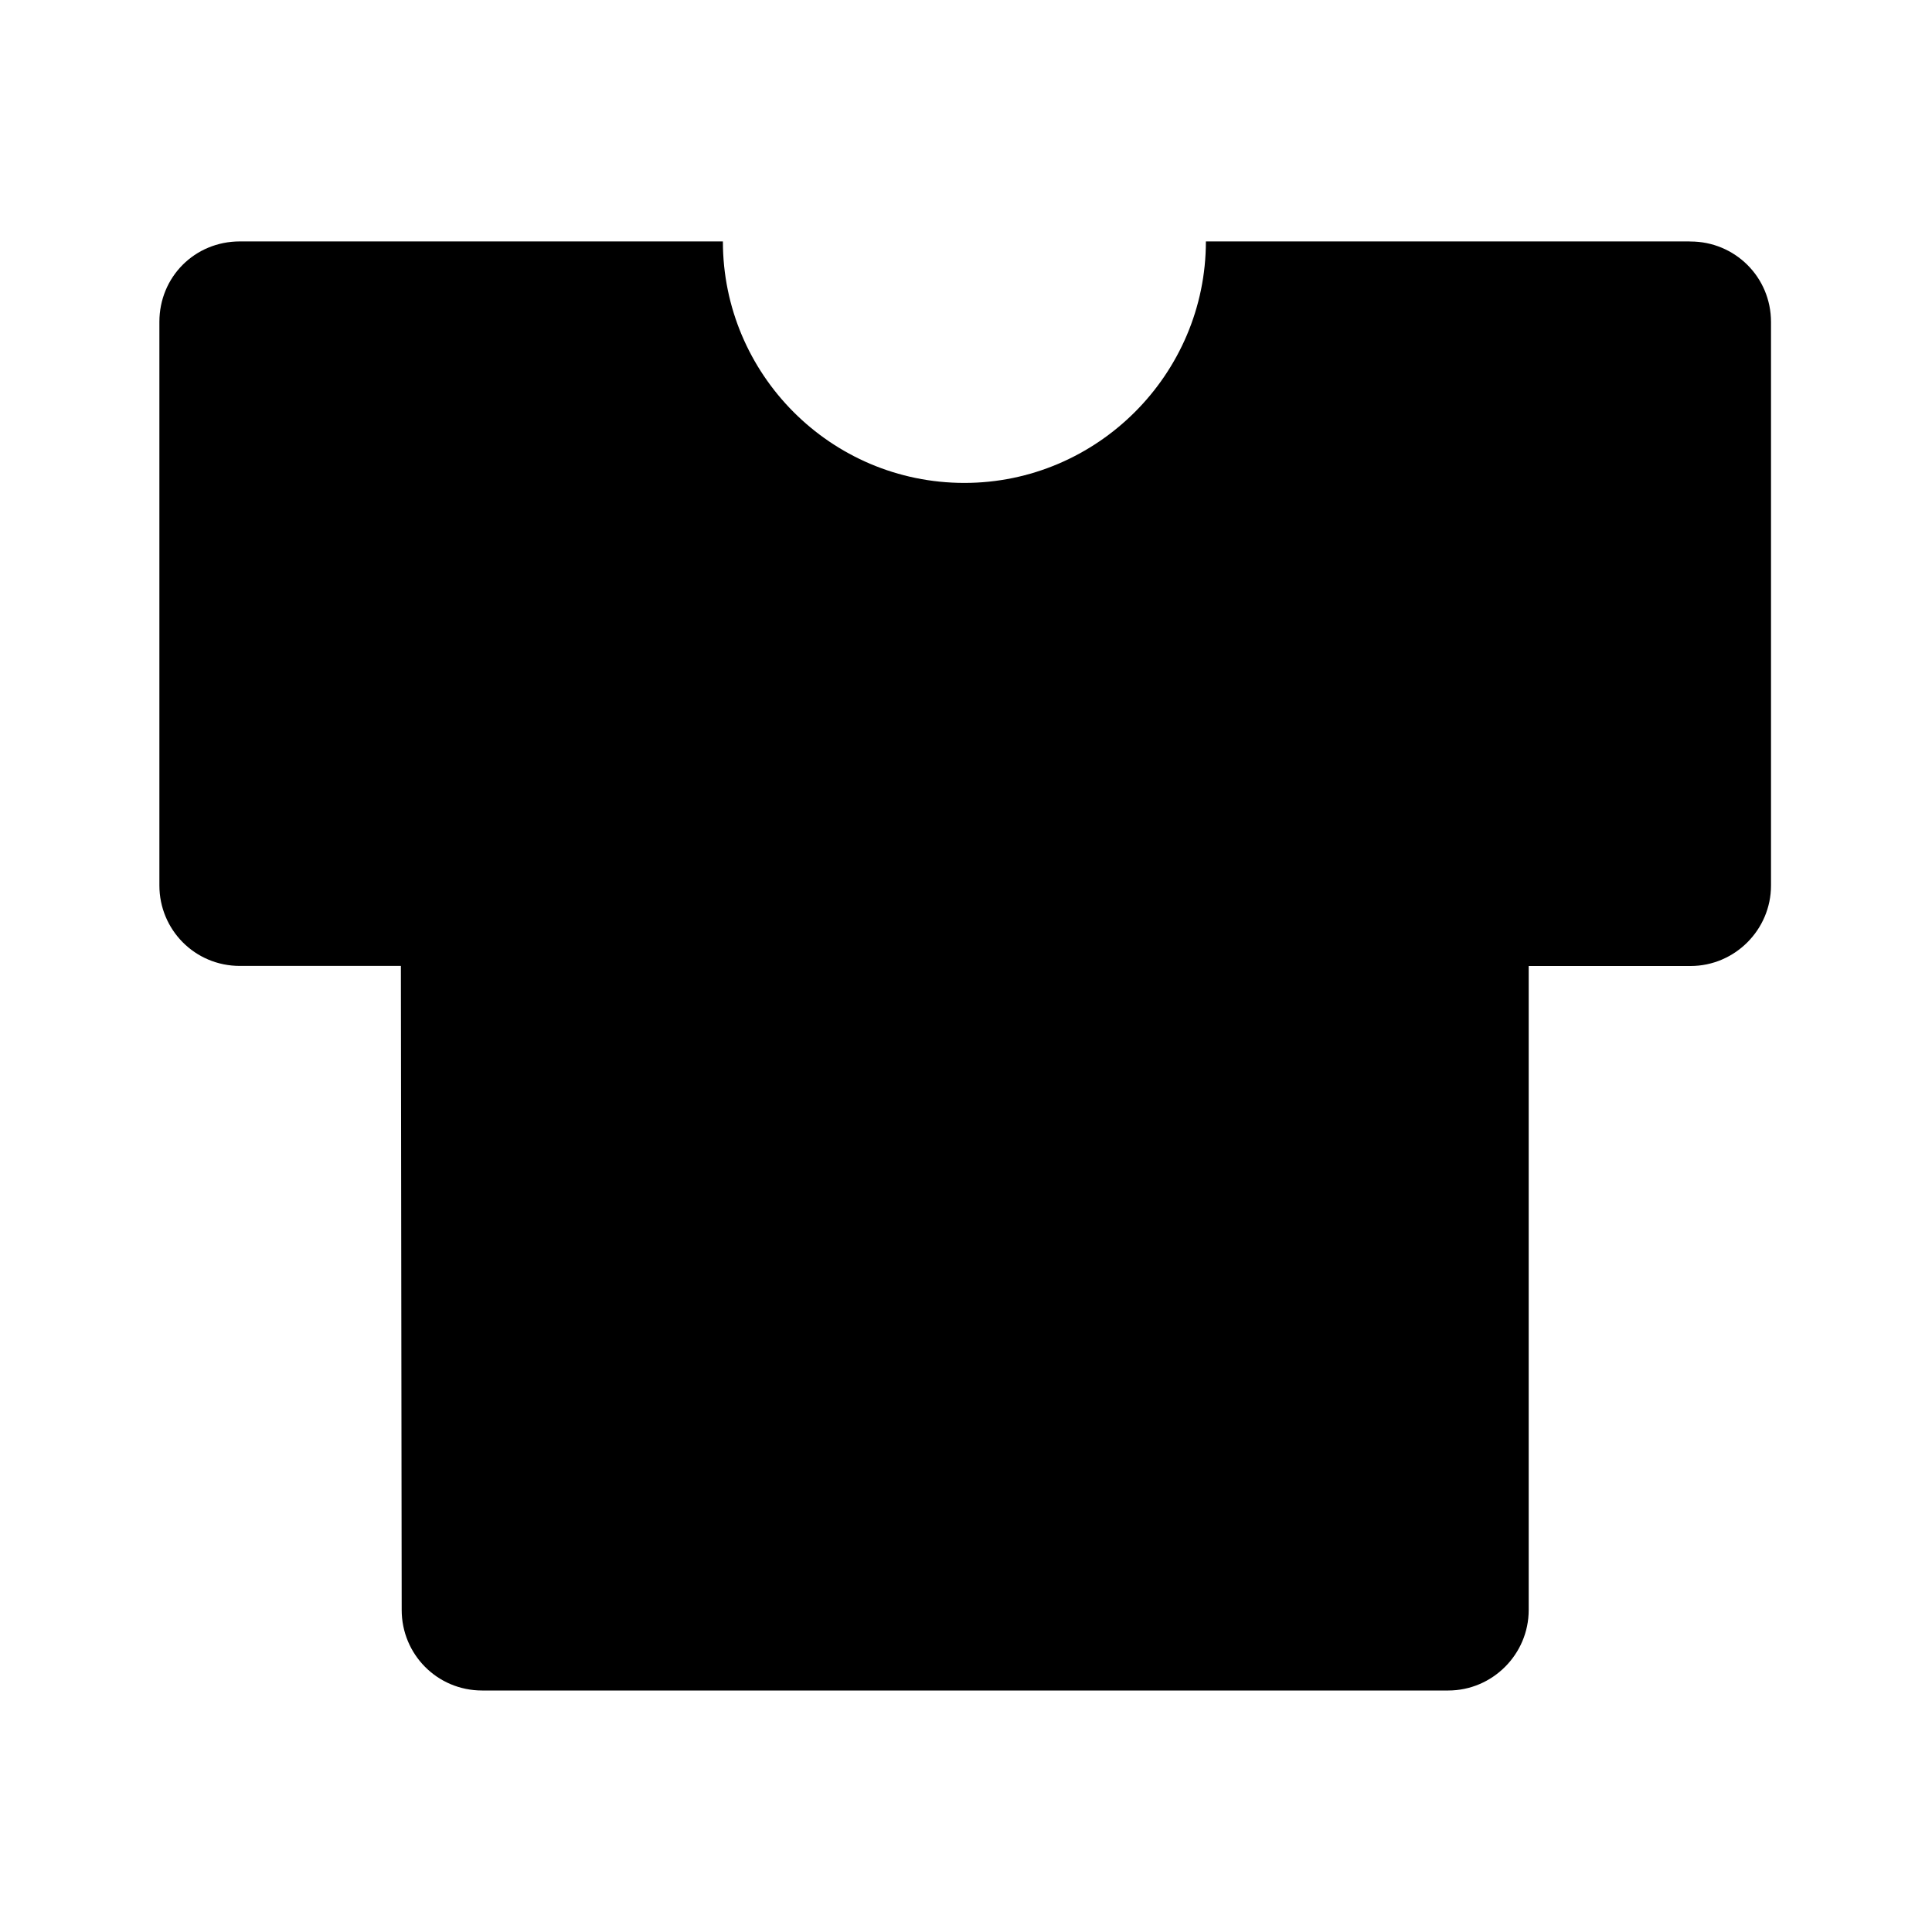 <svg viewBox="0 0 24 24" xmlns="http://www.w3.org/2000/svg"><path fill="none" d="M0 0h24v24H0Z"/><path d="M21 3v0c.55 0 1 .44 1 1v7 0c0 .55-.45 1-1 1h-2.01l0 8v0c0 .55-.45 1-1 1h-12v0c-.56 0-1-.45-1-1l-.01-8.001 -2 0v0c-.56 0-1-.45-1-1v-7 0c0-.56.44-1 1-1h6v0c0 1.65 1.34 3 3 3 1.65 0 3-1.35 3-3h6Z"/></svg>